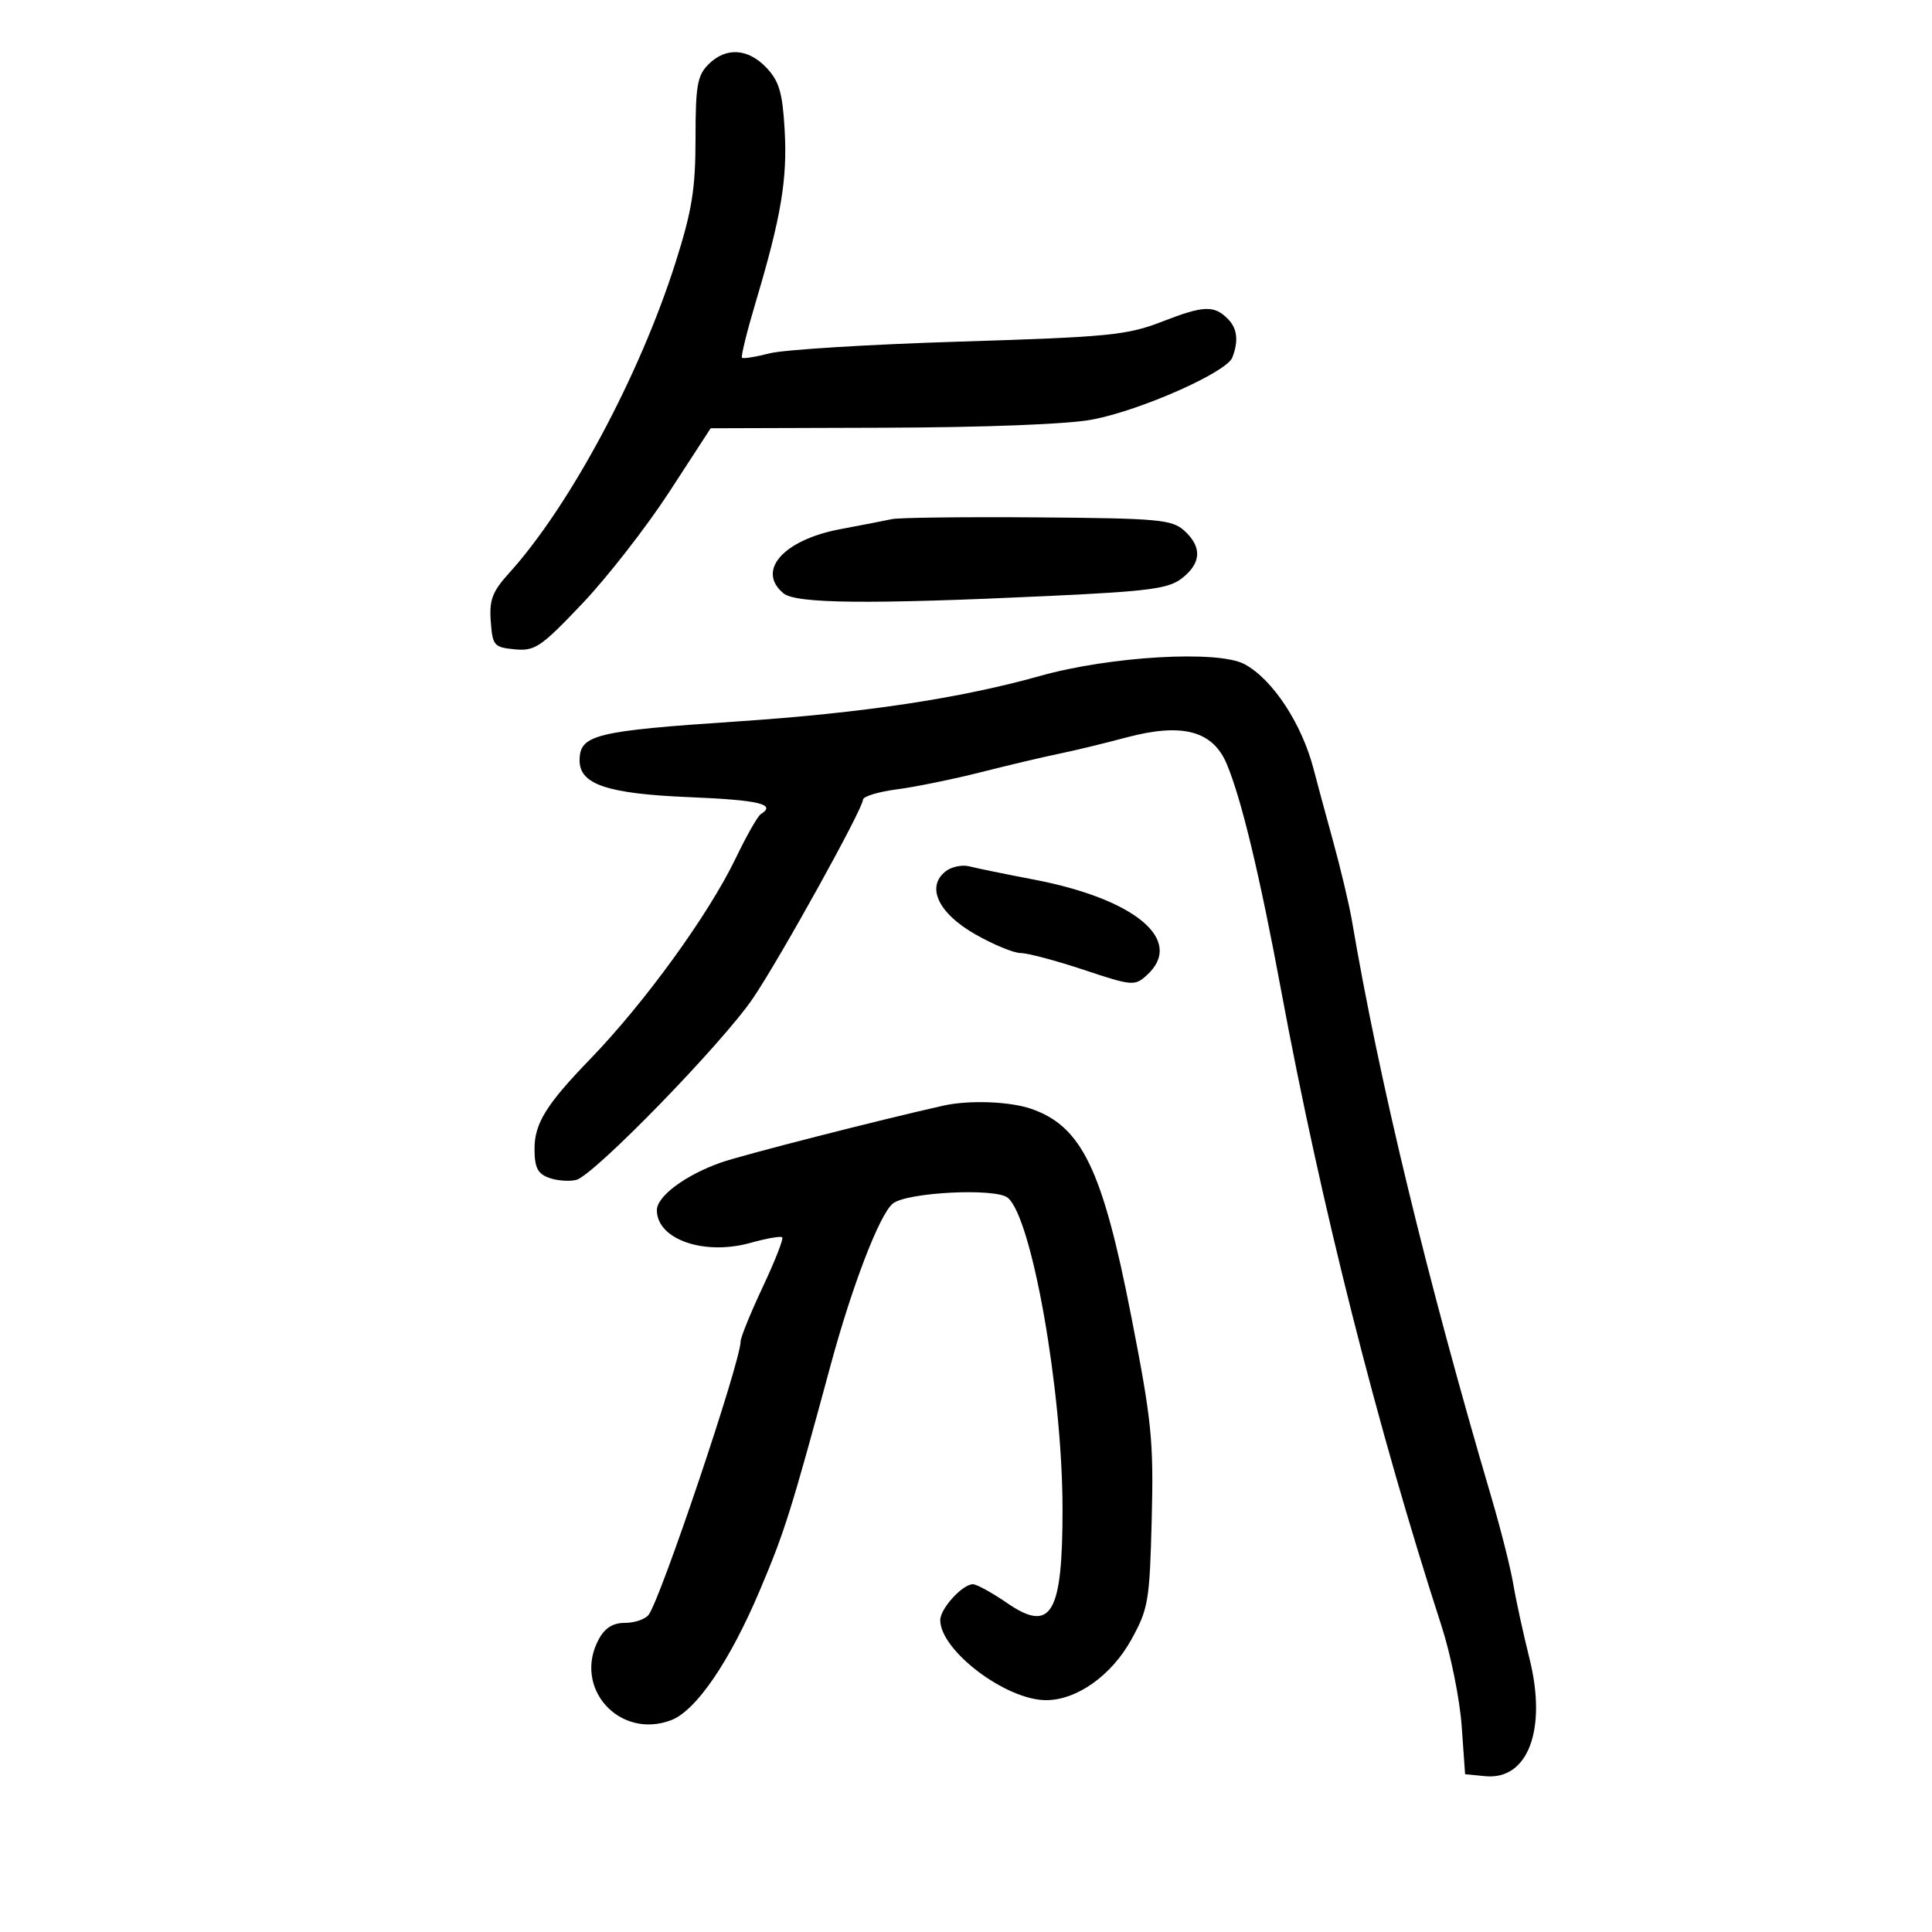 <svg xmlns="http://www.w3.org/2000/svg" width="300" height="300" viewBox="0 0 300 300" version="1.1">
	<path d="M 110 10 C 108.281 11.719, 108 13.333, 108 21.488 C 108 29.326, 107.462 32.674, 104.905 40.738 C 99.344 58.277, 88.461 78.590, 79.058 88.982 C 76.446 91.869, 75.958 93.150, 76.204 96.482 C 76.482 100.260, 76.705 100.519, 79.933 100.827 C 83.064 101.125, 83.989 100.498, 90.433 93.710 C 94.320 89.616, 100.392 81.819, 103.927 76.383 L 110.354 66.500 136.927 66.418 C 153.193 66.368, 165.906 65.870, 169.703 65.133 C 177.279 63.663, 190.481 57.795, 191.359 55.508 C 192.353 52.917, 192.124 50.982, 190.650 49.507 C 188.510 47.367, 186.898 47.434, 180.500 49.922 C 175.028 52.051, 172.257 52.326, 149 53.045 C 134.975 53.479, 121.713 54.297, 119.528 54.862 C 117.344 55.427, 115.402 55.736, 115.214 55.548 C 115.027 55.360, 115.994 51.447, 117.364 46.853 C 121.296 33.664, 122.274 27.850, 121.842 20.214 C 121.515 14.417, 120.996 12.625, 119.046 10.549 C 116.170 7.488, 112.722 7.278, 110 10 M 138.500 80.608 C 137.400 80.845, 133.800 81.545, 130.500 82.163 C 121.661 83.819, 117.412 88.605, 121.652 92.128 C 123.592 93.739, 134.897 93.854, 162.815 92.545 C 178.529 91.808, 181.475 91.414, 183.565 89.771 C 186.556 87.418, 186.669 84.916, 183.897 82.405 C 181.986 80.673, 179.917 80.485, 161.147 80.339 C 149.791 80.250, 139.600 80.371, 138.500 80.608 M 161.500 104.959 C 149.062 108.451, 133.950 110.723, 114.500 112.024 C 92.338 113.507, 90 114.087, 90 118.099 C 90 121.811, 94.344 123.259, 107.046 123.782 C 117.875 124.228, 120.622 124.880, 118.139 126.414 C 117.666 126.707, 115.922 129.771, 114.264 133.223 C 110.054 141.988, 100.127 155.689, 91.613 164.485 C 84.839 171.484, 83 174.450, 83 178.377 C 83 181.269, 83.477 182.241, 85.213 182.883 C 86.430 183.333, 88.342 183.486, 89.463 183.222 C 92.149 182.591, 112.175 162.013, 116.928 155 C 121.172 148.737, 134 125.582, 134 124.182 C 134 123.674, 136.363 122.950, 139.250 122.573 C 142.137 122.197, 148.046 120.990, 152.380 119.890 C 156.714 118.791, 162.114 117.515, 164.380 117.056 C 166.646 116.597, 171.394 115.449, 174.931 114.506 C 183.577 112.201, 188.332 113.467, 190.498 118.649 C 192.793 124.142, 195.612 135.898, 198.974 154 C 205.130 187.143, 213.803 221.493, 223.845 252.500 C 225.270 256.900, 226.675 263.875, 226.968 268 L 227.500 275.500 230.625 275.804 C 237.281 276.452, 240.249 268.537, 237.489 257.500 C 236.526 253.650, 235.400 248.475, 234.985 246 C 234.571 243.525, 233.038 237.450, 231.580 232.500 C 221.621 198.709, 214.140 167.774, 209.936 143 C 209.516 140.525, 208.181 134.900, 206.969 130.500 C 205.757 126.100, 204.419 121.150, 203.995 119.500 C 202.173 112.407, 197.616 105.470, 193.237 103.127 C 189.135 100.931, 172.406 101.897, 161.500 104.959 M 146.848 135.291 C 143.772 137.685, 145.669 141.769, 151.377 145.043 C 154.194 146.659, 157.398 147.985, 158.497 147.991 C 159.595 147.996, 164.009 149.171, 168.305 150.602 C 175.782 153.092, 176.201 153.128, 178.059 151.447 C 184.010 146.061, 176.393 139.608, 160.500 136.571 C 156.100 135.730, 151.600 134.809, 150.500 134.524 C 149.400 134.239, 147.757 134.584, 146.848 135.291 M 146.500 171.679 C 136.707 173.867, 115.221 179.364, 111.954 180.516 C 106.424 182.467, 102 185.755, 102 187.913 C 102 192.451, 109.325 195.009, 116.539 192.989 C 119.024 192.293, 121.241 191.908, 121.466 192.133 C 121.691 192.358, 120.328 195.830, 118.437 199.849 C 116.547 203.868, 115 207.679, 115 208.319 C 115 211.430, 102.580 248.325, 100.716 250.750 C 100.187 251.438, 98.536 252, 97.047 252 C 95.159 252, 93.920 252.782, 92.957 254.580 C 88.932 262.101, 96.182 270.163, 104.222 267.106 C 108.082 265.638, 113.311 257.987, 117.963 247 C 121.849 237.823, 122.807 234.776, 128.980 211.973 C 132.312 199.664, 136.564 188.606, 138.622 186.899 C 140.749 185.134, 154.606 184.428, 156.487 185.989 C 160.241 189.105, 164.973 215.970, 164.989 234.264 C 165.004 250.645, 163.246 253.641, 156.387 248.922 C 154.051 247.315, 151.658 246, 151.070 246 C 149.451 246, 146 249.789, 146 251.567 C 146 256.285, 156.195 264, 162.430 264 C 167.197 264, 172.578 260.183, 175.663 254.613 C 178.312 249.829, 178.516 248.628, 178.838 235.952 C 179.150 223.685, 178.847 220.686, 175.627 204.232 C 171.187 181.540, 167.957 174.871, 160.101 172.169 C 156.766 171.022, 150.457 170.795, 146.500 171.679" stroke="none" fill="black" fill-rule="evenodd"/>
</svg>